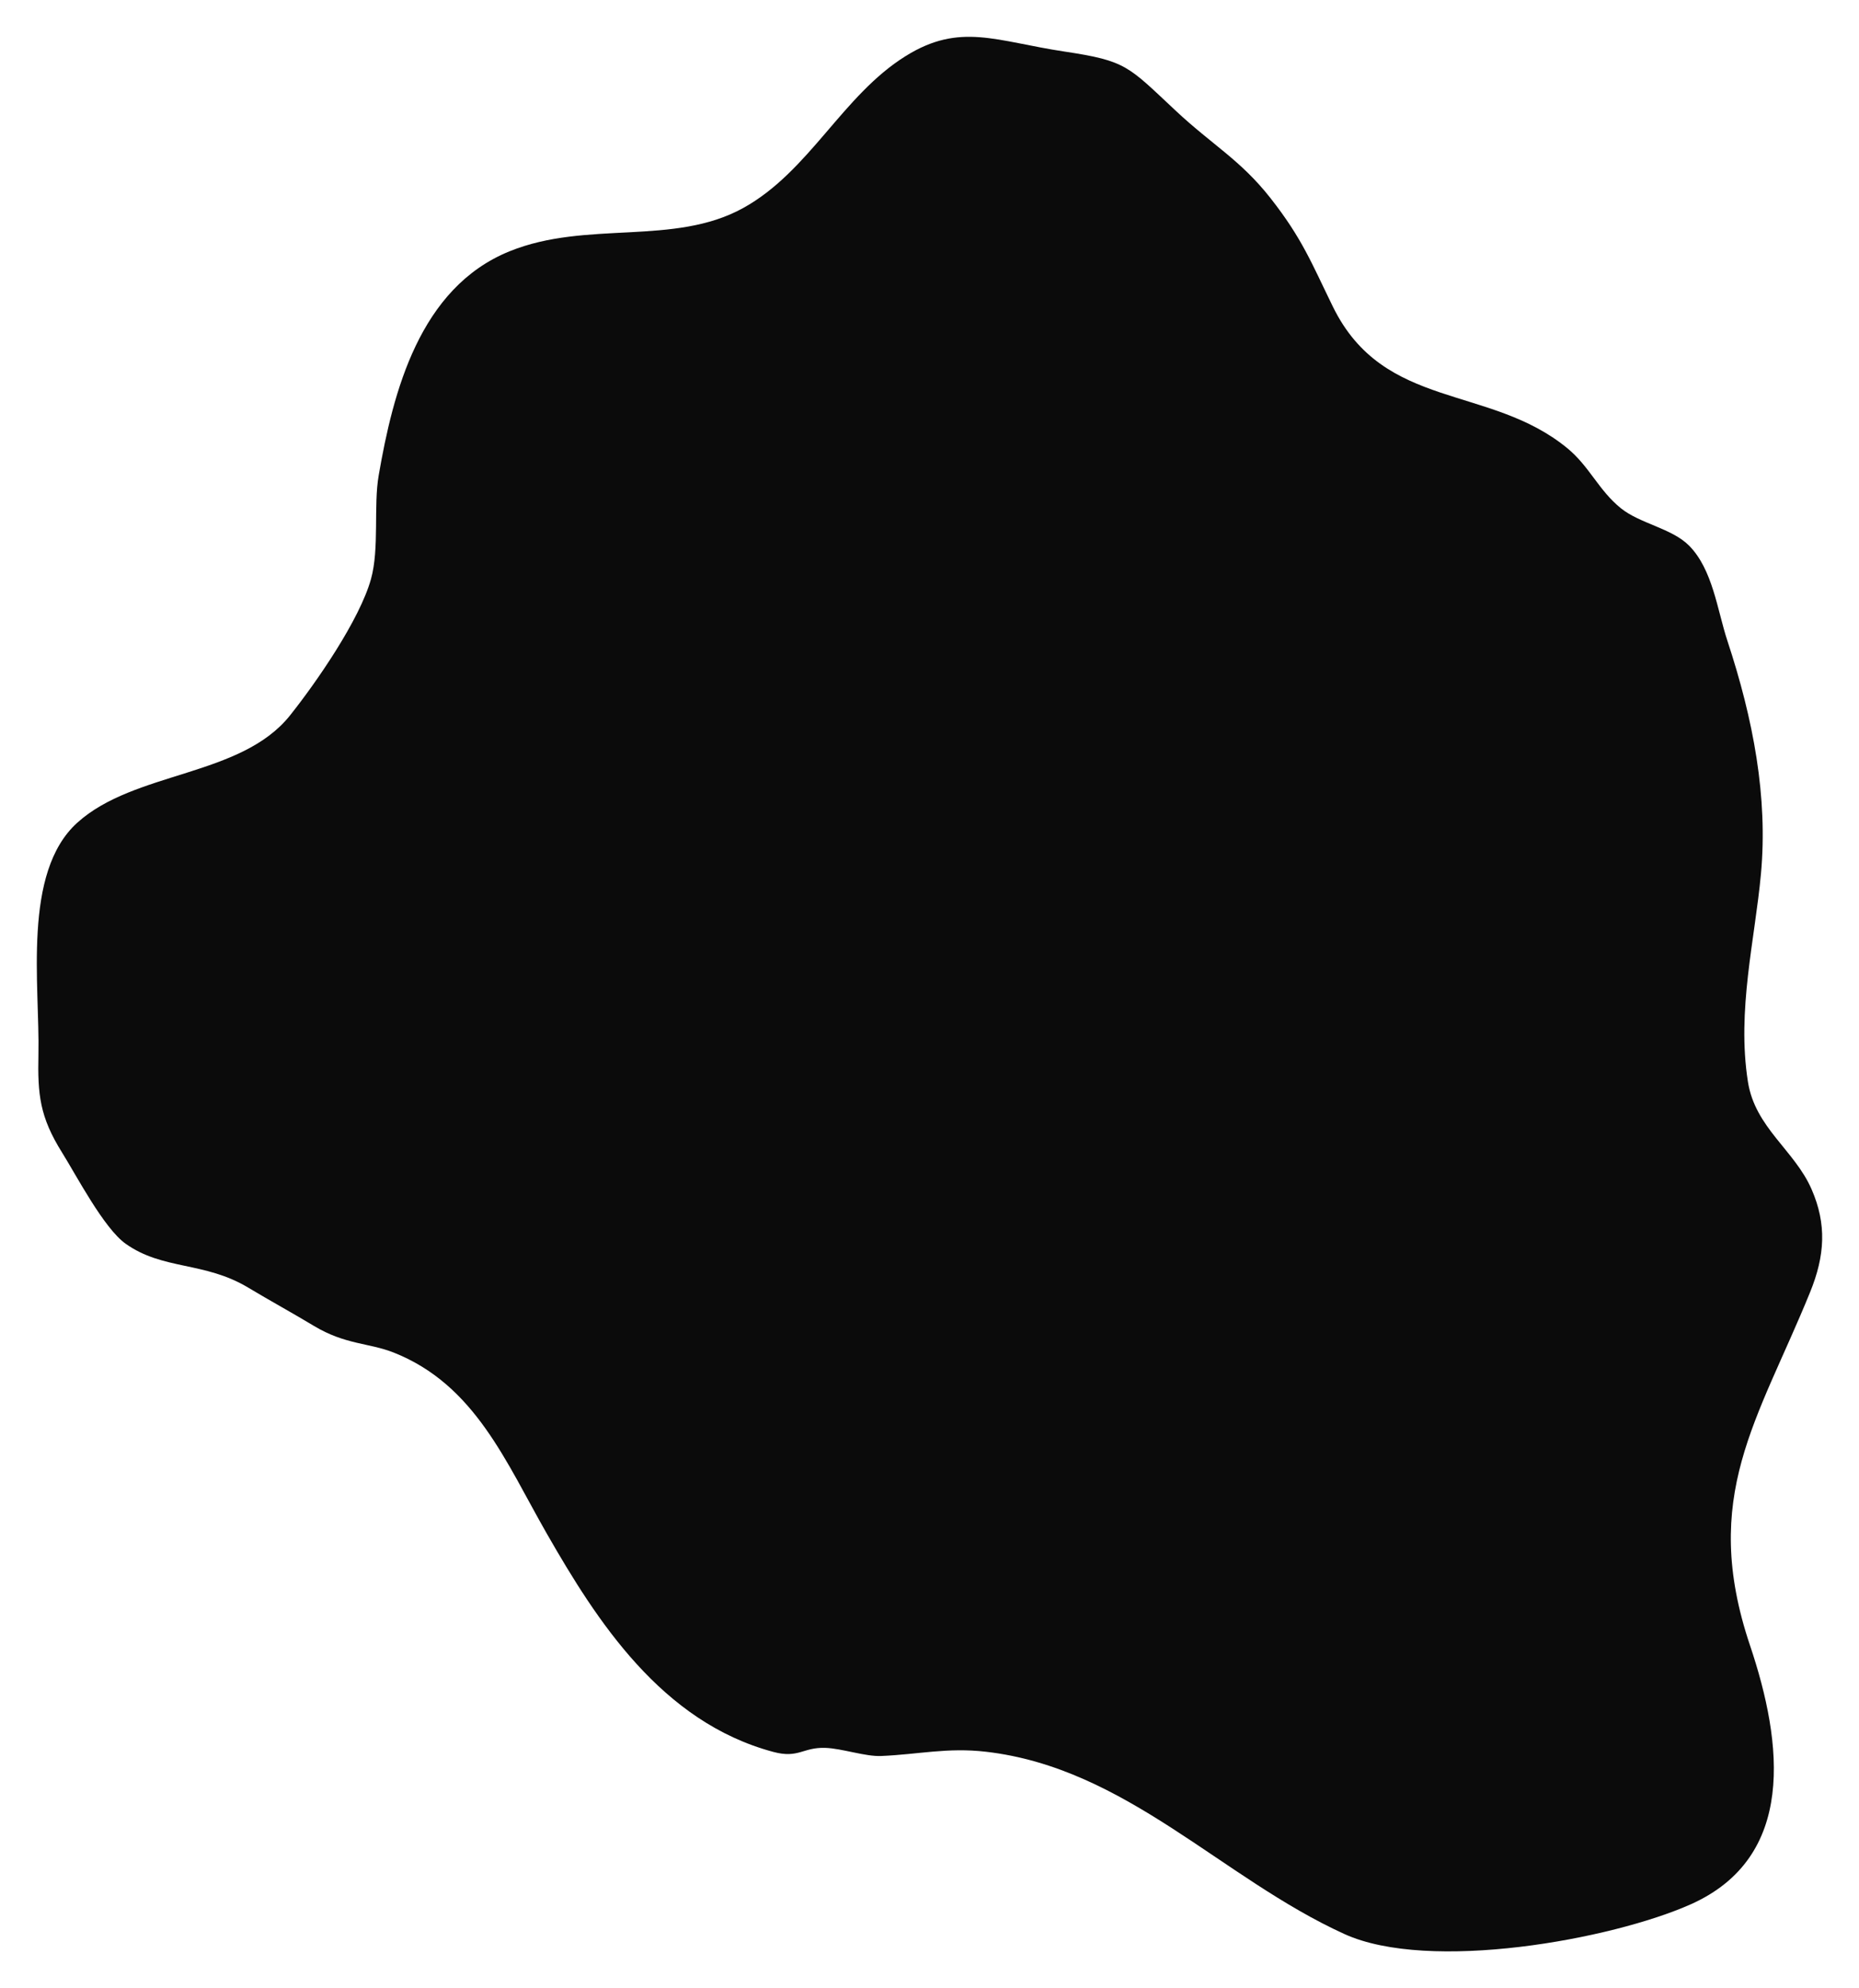 <svg width="101" height="108" viewBox="0 0 101 108" fill="none" xmlns="http://www.w3.org/2000/svg">
<g filter="url(#filter0_d)">
<path d="M73.038 104.056C66.369 101.019 61.175 95.035 53.571 94.156C51.471 93.912 49.921 94.3 47.87 94.387C47.012 94.423 45.747 93.976 44.836 93.945C43.618 93.906 43.386 94.532 42.02 94.166C35.936 92.544 32.413 87.025 29.715 82.319C27.485 78.428 25.809 74.217 21.382 72.469C20.047 71.943 18.761 72.048 17.062 71.028C15.88 70.316 14.667 69.654 13.488 68.946C11.104 67.513 8.859 68.006 6.824 66.559C5.64 65.717 4.149 62.85 3.373 61.609C2.153 59.66 2.042 58.449 2.088 56.279C2.169 52.522 1.197 46.401 4.2 43.689C7.317 40.873 13.084 41.212 15.757 37.862C17.196 36.055 19.538 32.67 20.155 30.456C20.619 28.797 20.286 26.467 20.575 24.818C21.355 20.307 22.786 14.633 27.688 12.649C31.881 10.951 36.607 12.379 40.373 10.302C43.981 8.311 45.757 4.191 49.209 2.043C52.161 0.204 54.122 1.243 57.837 1.801C61.214 2.309 61.276 2.586 63.882 5.019C65.889 6.896 67.391 7.684 69.022 9.757C70.746 11.95 71.258 13.291 72.414 15.654C75.182 21.314 80.934 19.867 85.164 23.356C86.36 24.343 86.853 25.631 88.062 26.608C89.1 27.445 90.825 27.696 91.761 28.632C93.056 29.932 93.302 32.15 93.849 33.805C95.261 38.084 96.055 42.3 95.673 46.466C95.347 50.035 94.354 53.879 94.965 57.761C95.355 60.256 97.497 61.48 98.422 63.597C99.255 65.503 99.151 67.205 98.343 69.192C95.51 76.155 92.355 80.285 95.078 88.378C96.878 93.725 97.588 99.885 91.861 102.442C87.573 104.354 77.659 106.162 73.038 104.056Z" fill="#0B0B0B"/>
</g>
<defs>
<filter id="filter0_d" x="0" y="0" width="101" height="108" filterUnits="userSpaceOnUse" color-interpolation-filters="sRGB">
<feFlood flood-opacity="0" result="BackgroundImageFix"/>
<feColorMatrix in="SourceAlpha" type="matrix" values="0 0 0 0 0 0 0 0 0 0 0 0 0 0 0 0 0 0 127 0" result="hardAlpha"/>
<feOffset dy="1"/>
<feGaussianBlur stdDeviation="1"/>
<feColorMatrix type="matrix" values="0 0 0 0 0 0 0 0 0 0 0 0 0 0 0 0 0 0 0.25 0"/>
<feBlend mode="normal" in2="BackgroundImageFix" result="effect1_dropShadow"/>
<feBlend mode="normal" in="SourceGraphic" in2="effect1_dropShadow" result="shape"/>
</filter>
</defs>
</svg>
